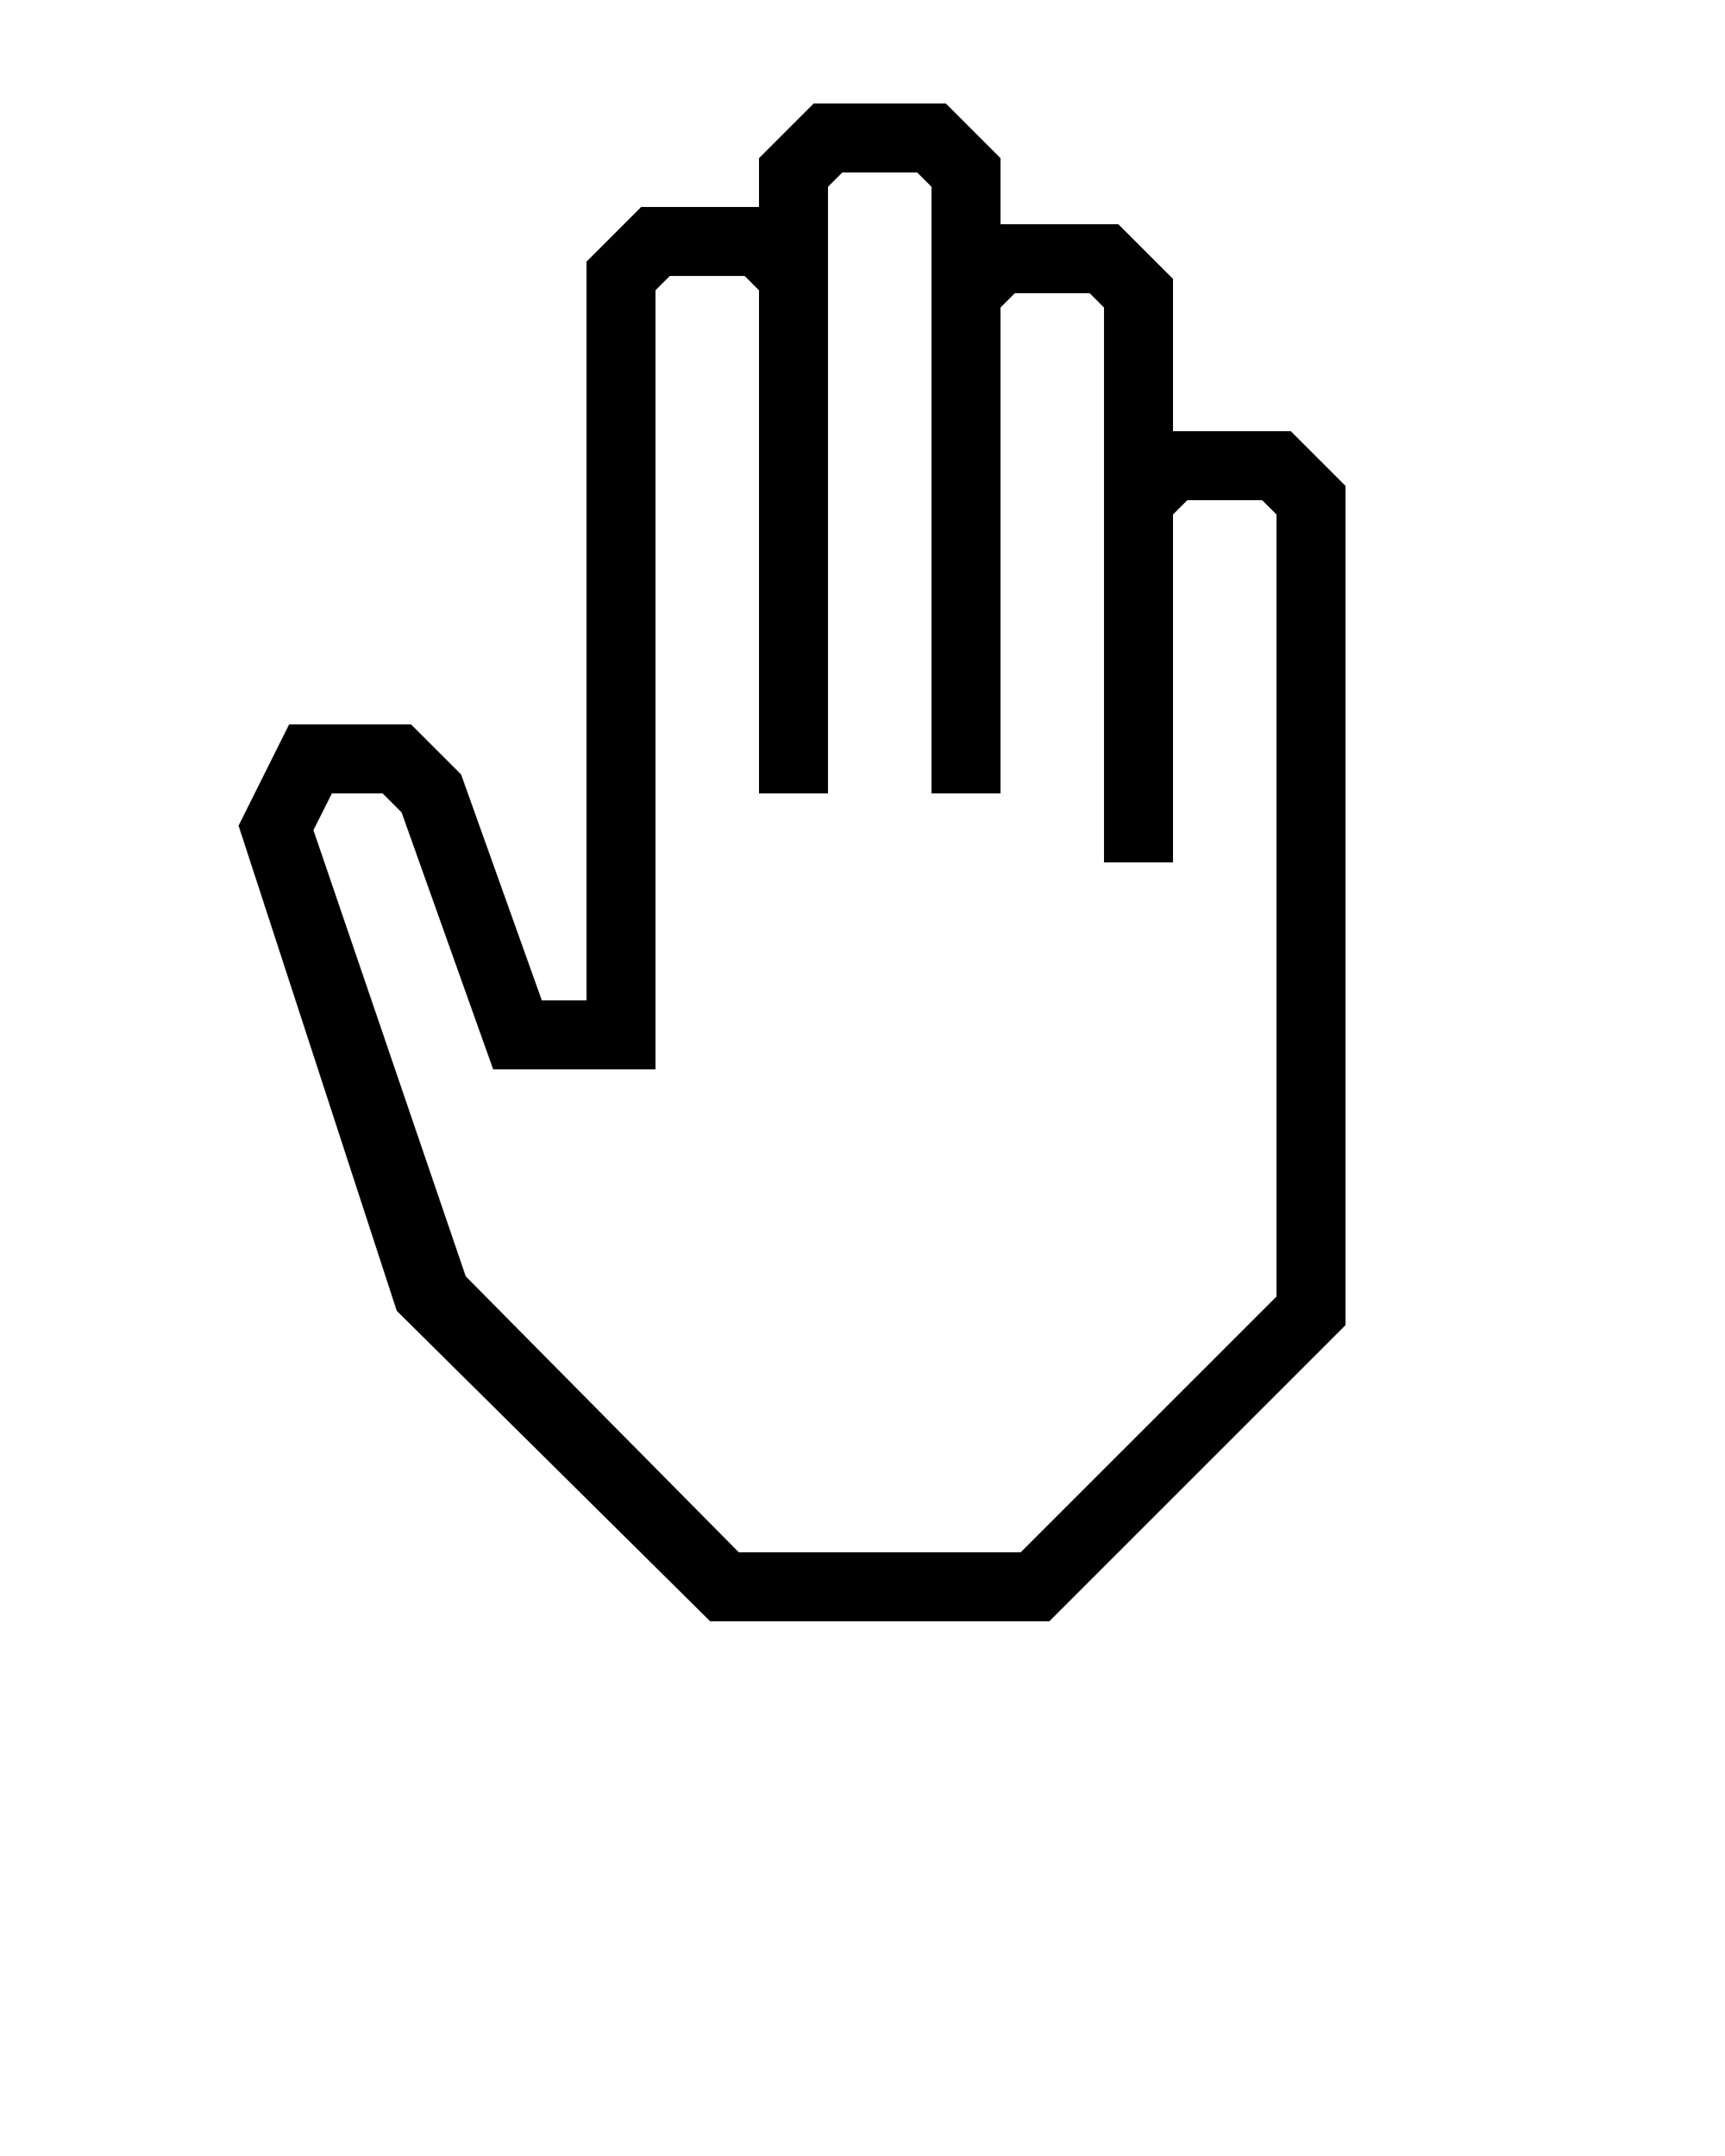 <svg xmlns="http://www.w3.org/2000/svg" data-name="Warstwa 1" viewBox="0 0 100 125" x="0px" y="0px"><title>hand_full</title><path d="M74.83,25H68V16.17L64.83,13H58V9.17L54.83,6H47.17L44,9.17V12H37.17L34,15.17V58H31.41L26.73,44.9,23.83,42H16.76l-2.93,5.87L23,76,41.17,94H60.83L78,76.83V28.17ZM74,75.17,59.17,90H42.83L27,74,18.17,48.13,19.24,46h2.94l1.1,1.1L28.59,62H38V16.83l.83-.83h4.34l.83.83V46h4V10.83l.83-.83h4.34l.83.83V46h4V17.83l.83-.83h4.34l.83.83V50h4V29.83l.83-.83h4.34l.83.83Z"/></svg>